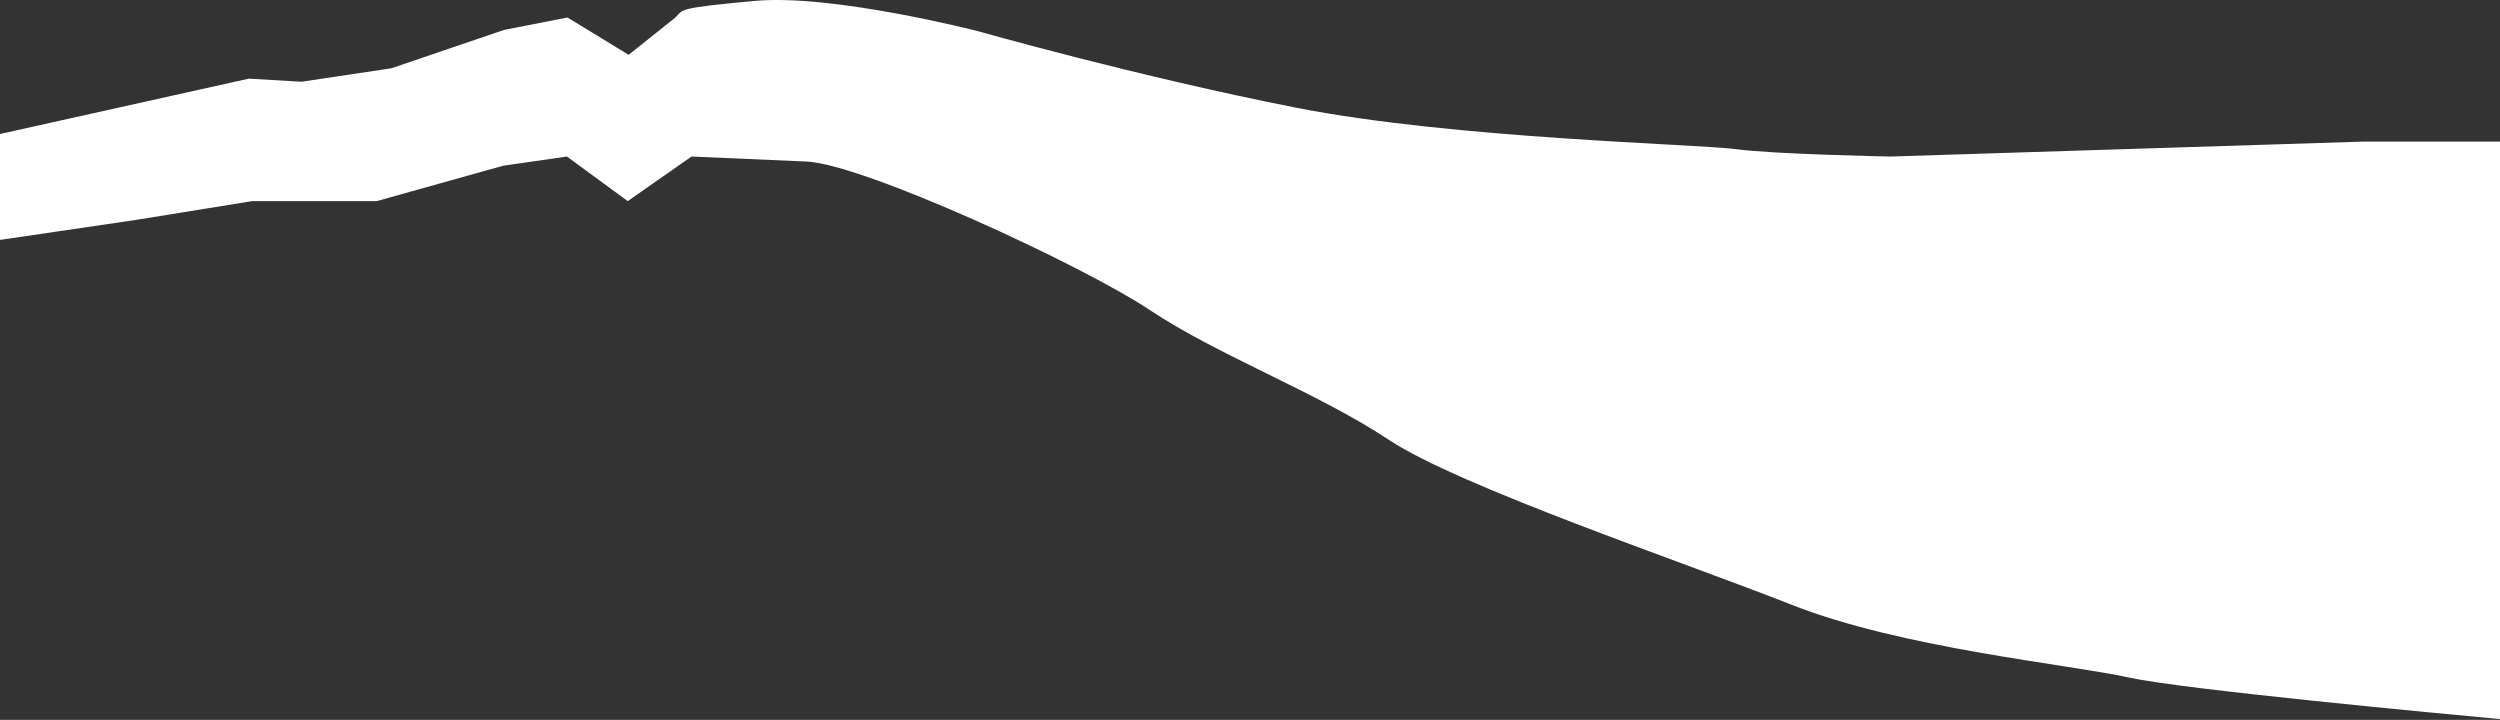 <svg width="1153" height="332" viewBox="0 0 1153 332" fill="none" xmlns="http://www.w3.org/2000/svg">
<rect x="0" y="0" width="1153" height="332" fill="#333333" stroke="none"/>
<path d="M62.467 101.457L116.326 92.752H173.749L232.076 76.428L261.465 72.195L289.524 92.752L318.913 72.195C318.913 72.195 345.616 73.346 371.893 74.496C398.17 75.647 499.213 122.252 530.384 143.048C561.555 163.843 607.859 181.166 640.36 202.743C672.862 224.298 775.711 258.965 826.458 278.979C877.205 298.993 953.777 306.308 981.836 312.473C1006.81 317.965 1126.9 329.231 1153 331.641V65.292H1090.36L871.834 72.195C871.834 72.195 818.226 71.175 800.532 68.787C782.838 66.399 670.678 64.011 597.72 49.663C524.787 35.314 450.724 14.302 450.724 14.302C450.724 14.302 383.865 -2.912 347.95 0.431C312.036 3.774 315.349 4.251 311.484 8.072L289.925 25.286L261.741 8.072L232.452 13.802L180.501 31.494L139.065 37.702L114.745 36.27L0 61.797V110.639L62.467 101.457Z" fill="white"/>
</svg>
